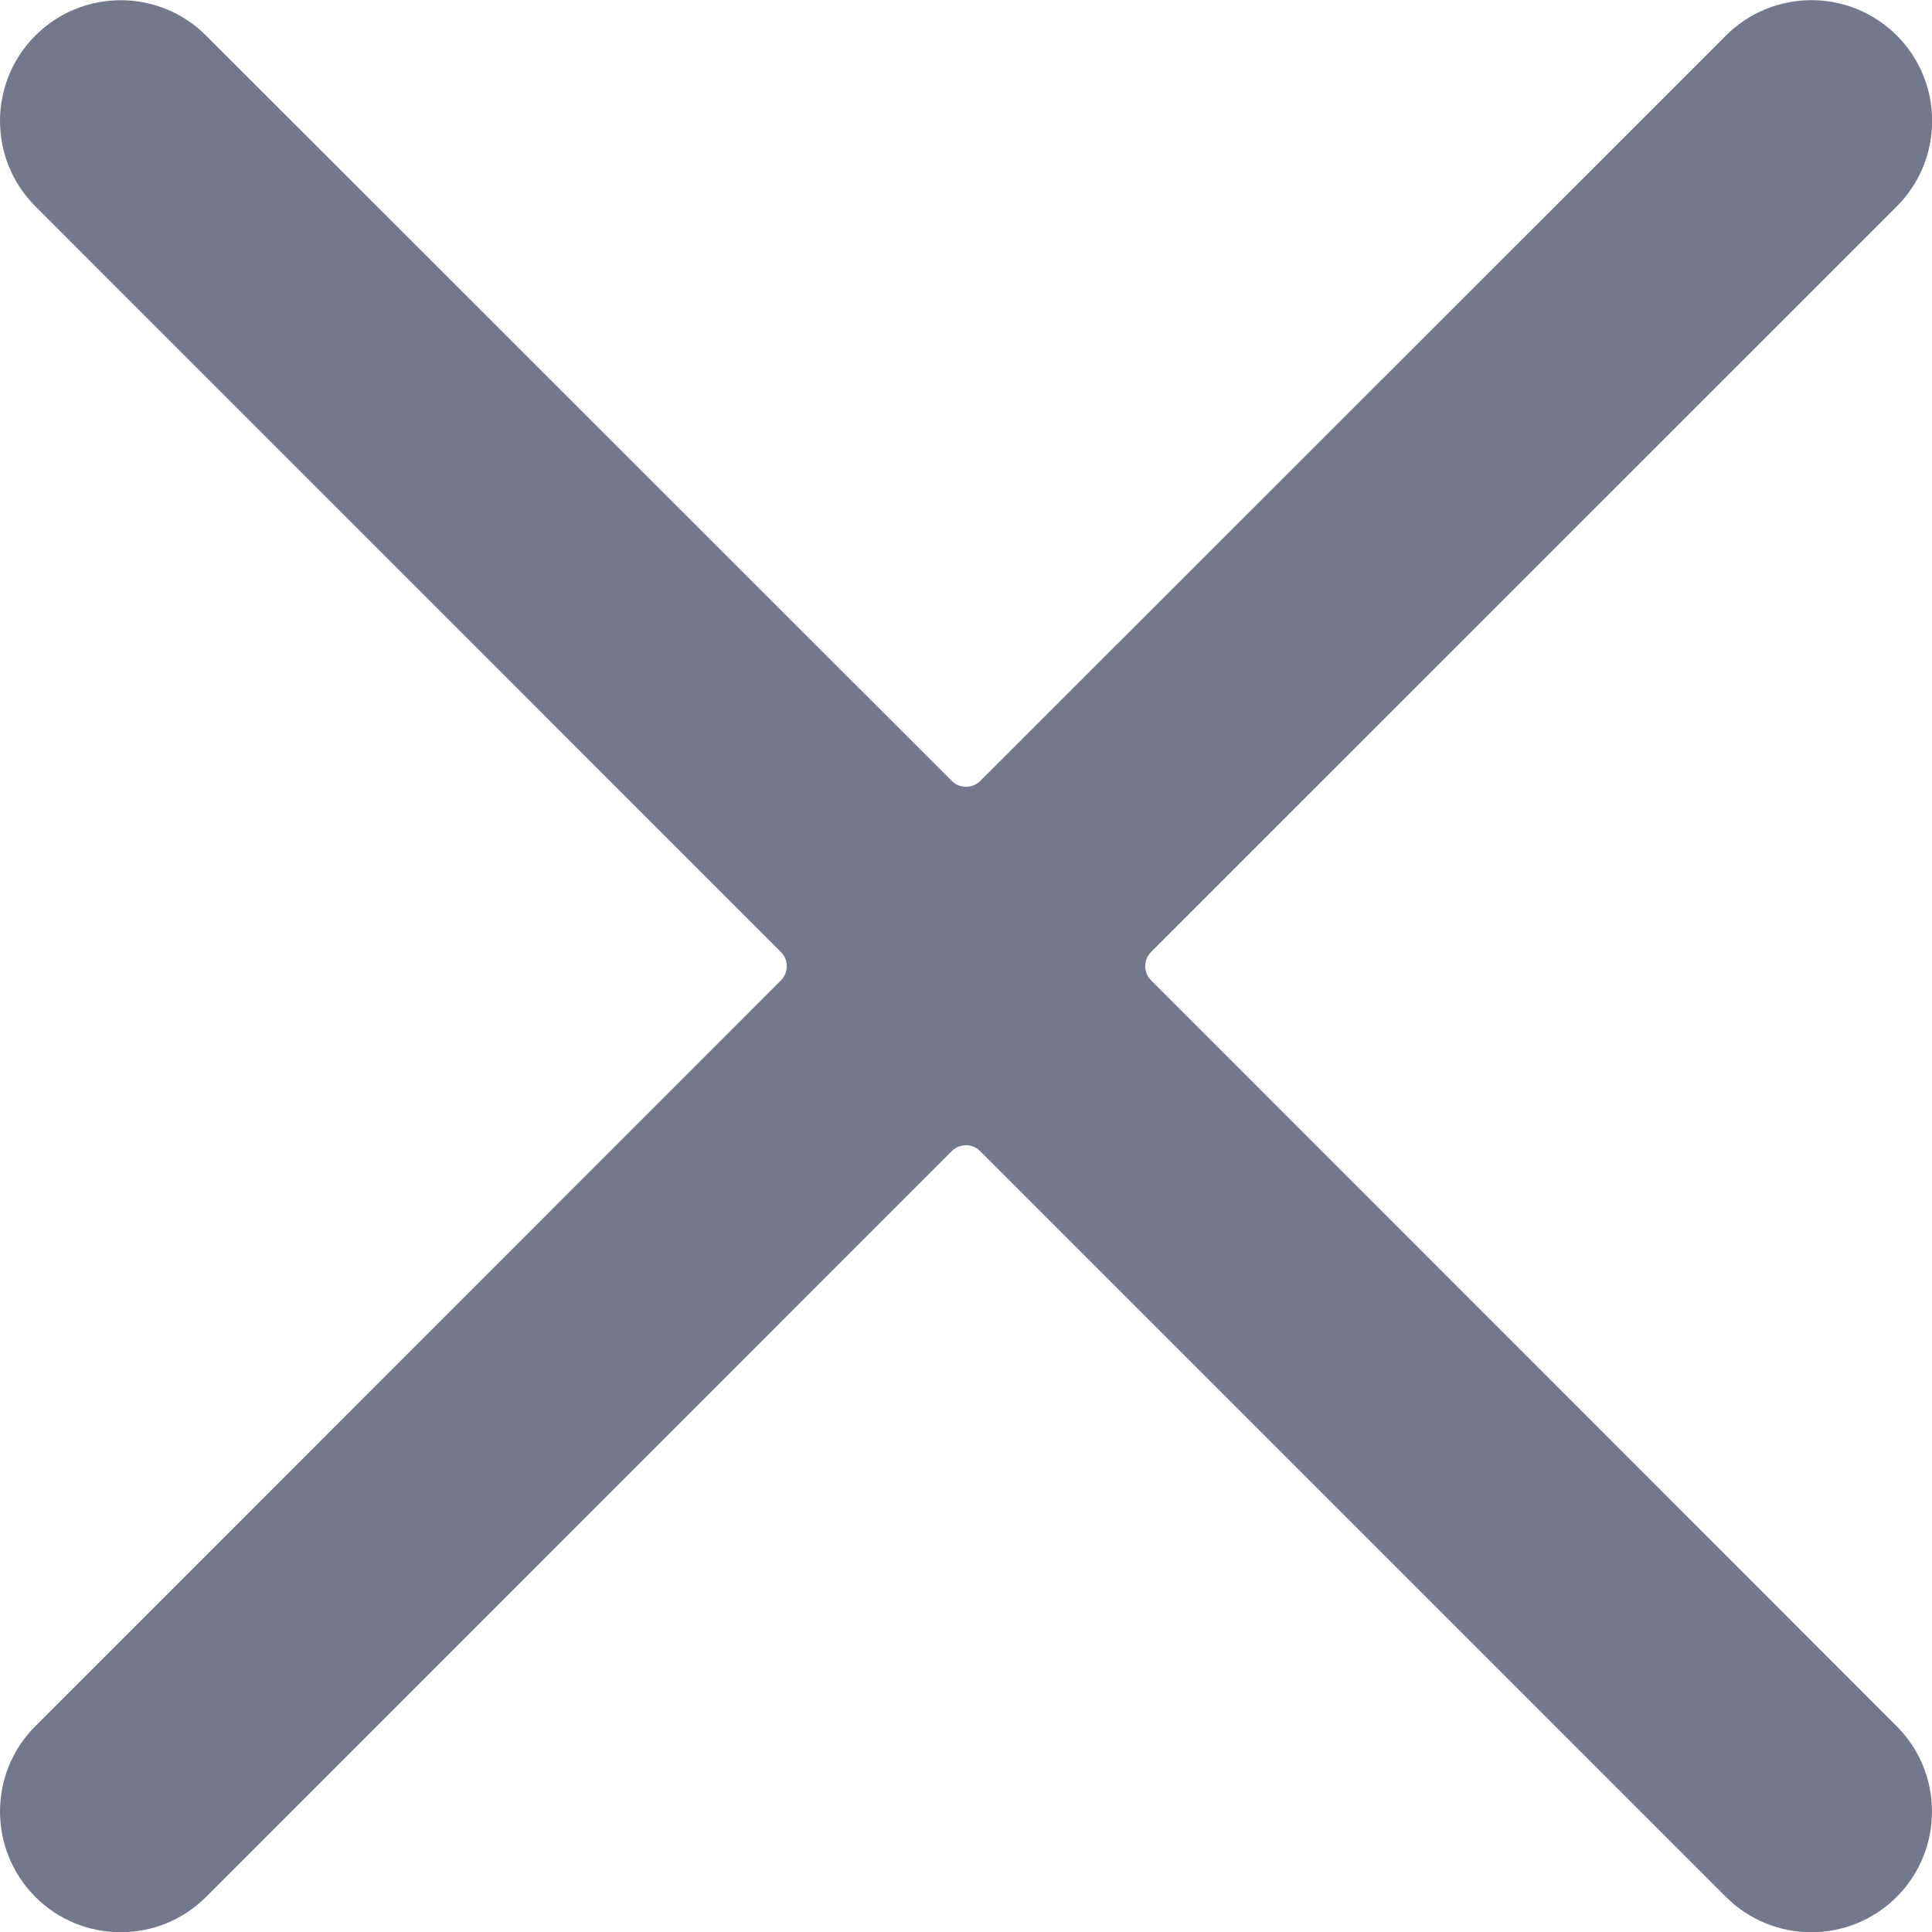 <svg width="20" height="20" viewBox="0 0 20 20" fill="none" xmlns="http://www.w3.org/2000/svg">
<path d="M11.917 10.149C11.835 10.068 11.835 9.936 11.916 9.855L19.636 2.136C20.124 1.647 20.123 0.855 19.635 0.367C19.146 -0.121 18.354 -0.12 17.866 0.369L10.148 8.084C10.066 8.165 9.934 8.165 9.853 8.084L2.134 0.369C1.646 -0.12 0.855 -0.12 0.366 0.368C-0.122 0.856 -0.122 1.648 0.366 2.136L8.083 9.854C8.165 9.936 8.165 10.068 8.084 10.149L0.366 17.869C-0.122 18.357 -0.122 19.148 0.366 19.637C0.855 20.125 1.646 20.124 2.134 19.636L9.852 11.917C9.934 11.835 10.066 11.835 10.147 11.917L17.866 19.636C18.354 20.124 19.145 20.125 19.634 19.637C20.122 19.148 20.122 18.357 19.634 17.869L11.917 10.149Z" fill="#73798C"/>
</svg>
